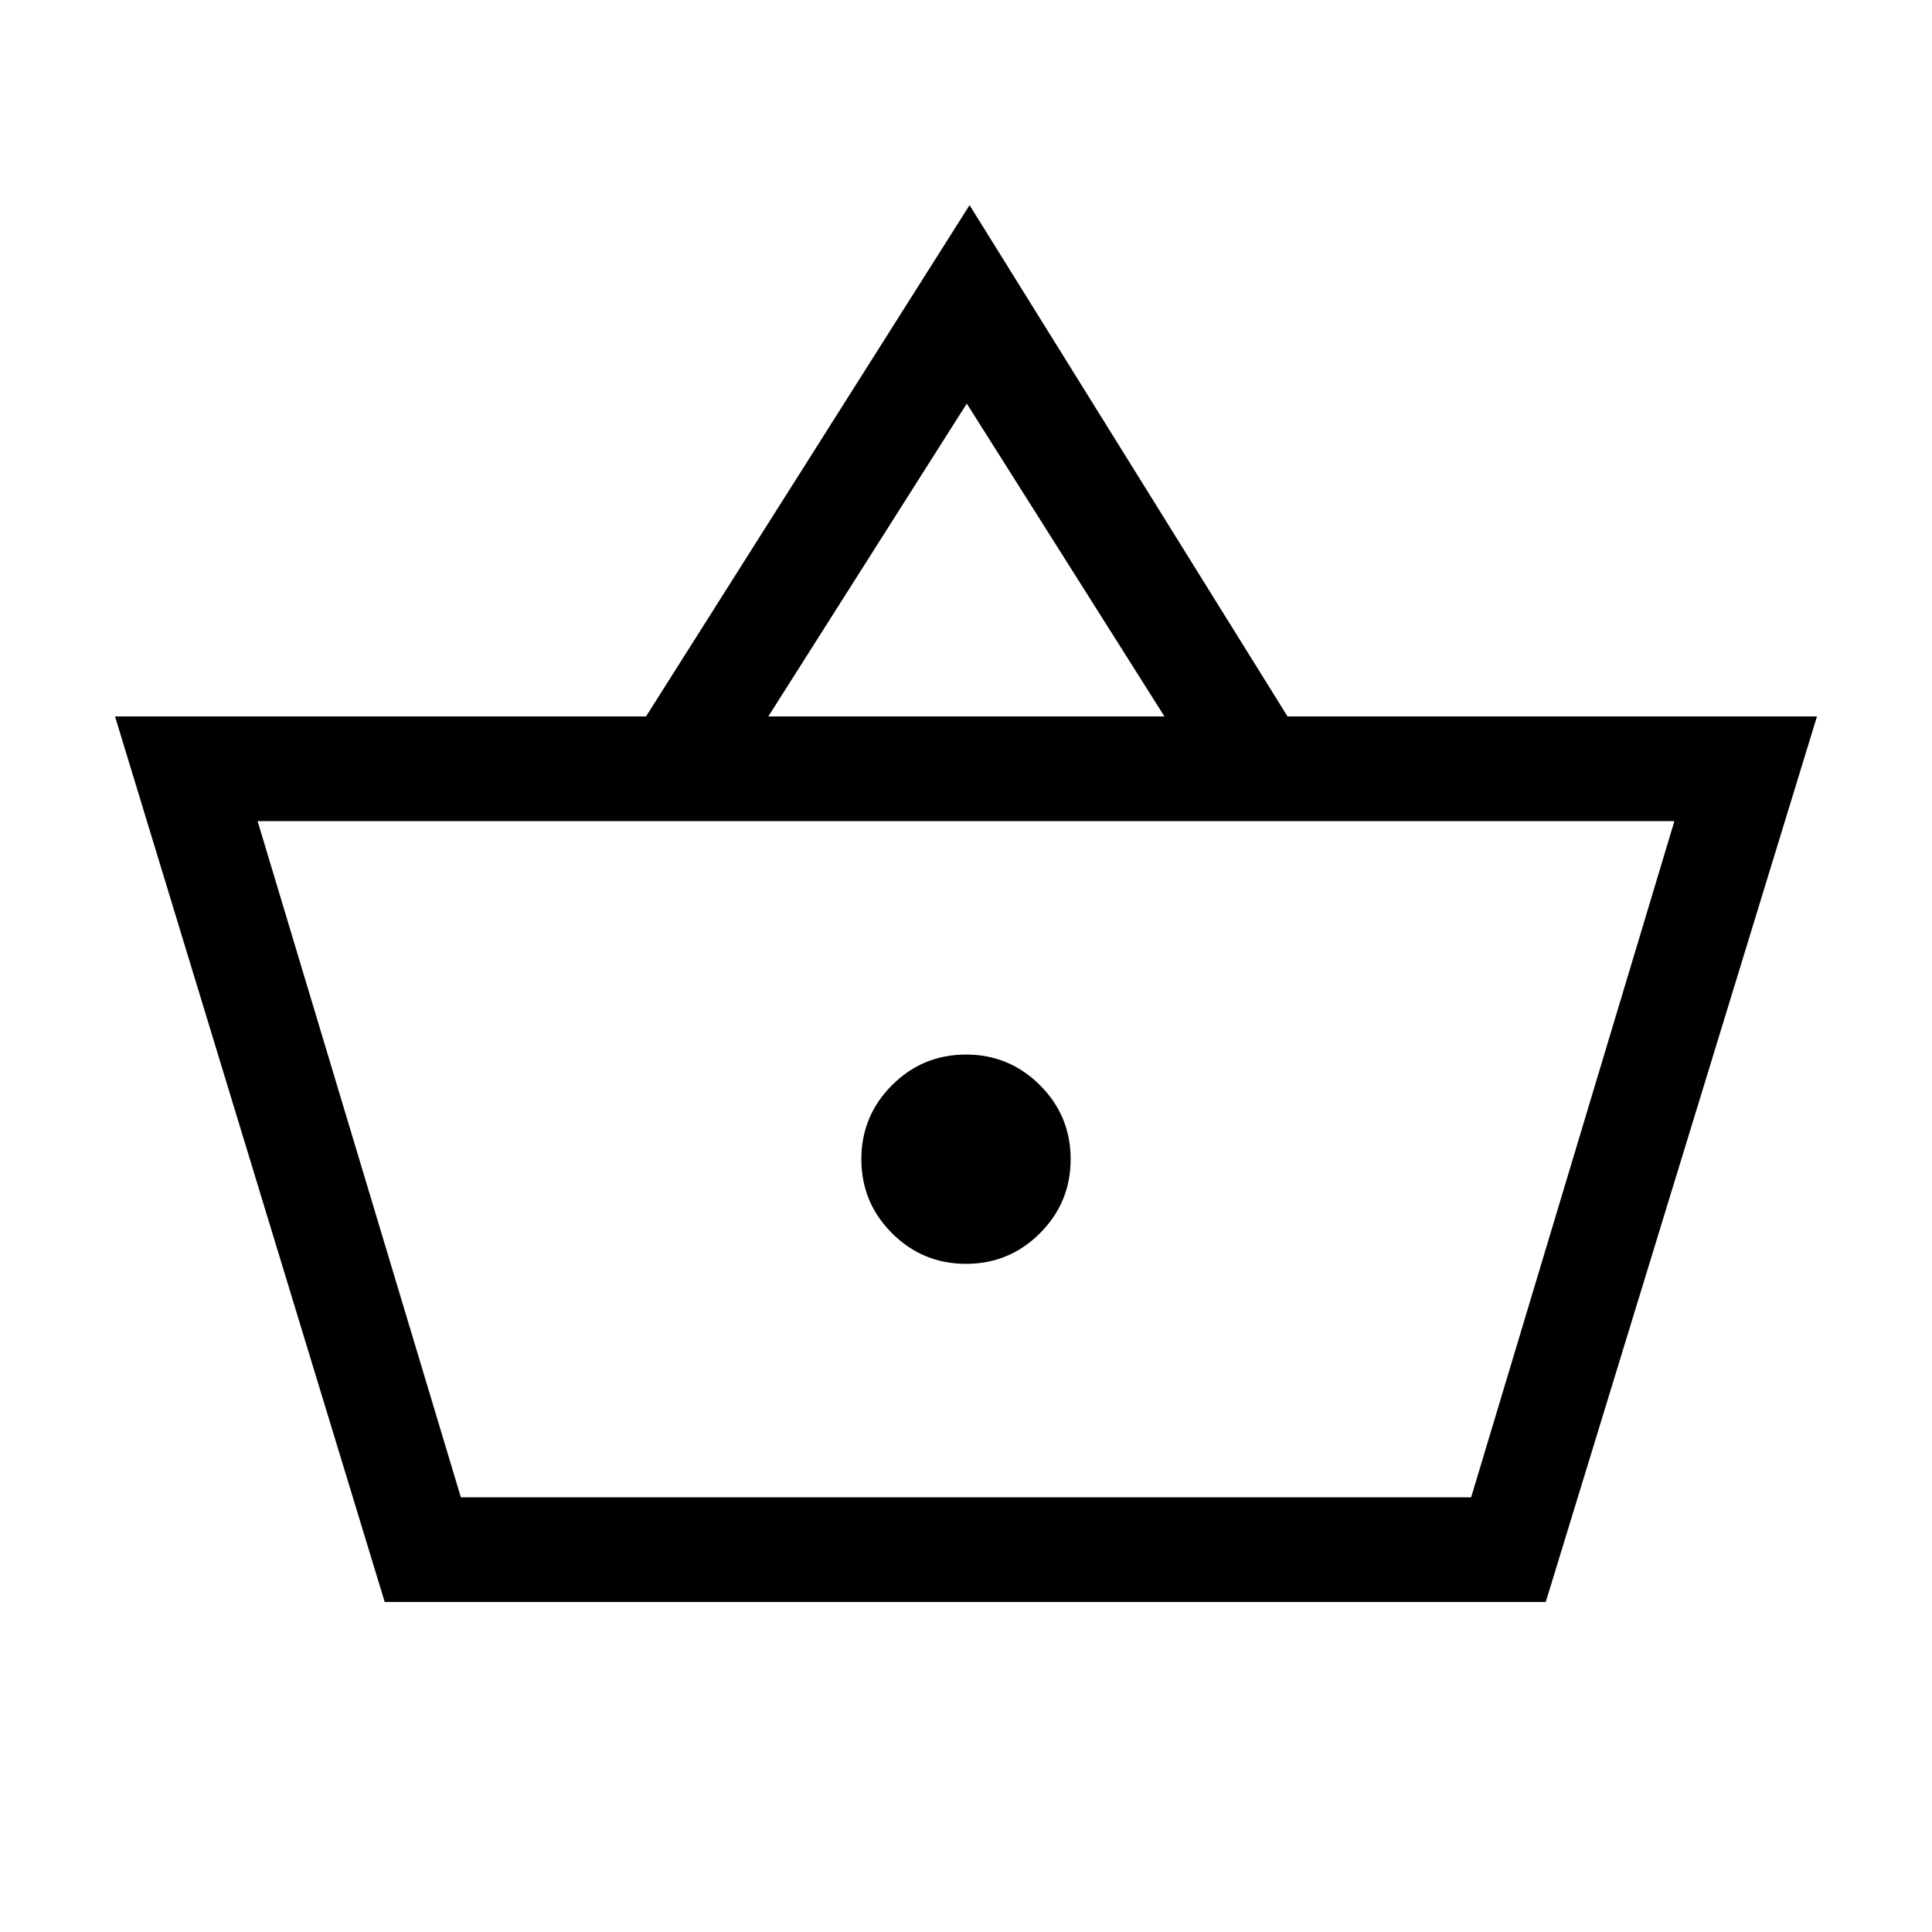 <svg xmlns="http://www.w3.org/2000/svg" height="20" viewBox="0 -960 960 960" width="20"><path d="m191.155-164.001-134-439.998h263.846l160.768-254.074 157.999 254.074h263.076L768.076-164.001H191.155ZM229-216h502l101-336H128l101 336Zm251-116.001q21.538 0 36.768-15.231 15.231-15.23 15.231-36.768t-15.231-36.768q-15.23-15.231-36.768-15.231t-36.768 15.231q-15.231 15.23-15.231 36.768t15.231 36.768q15.23 15.231 36.768 15.231Zm-98.231-271.998h196.847l-98.231-155.462-98.616 155.462ZM480-384Z"/></svg>